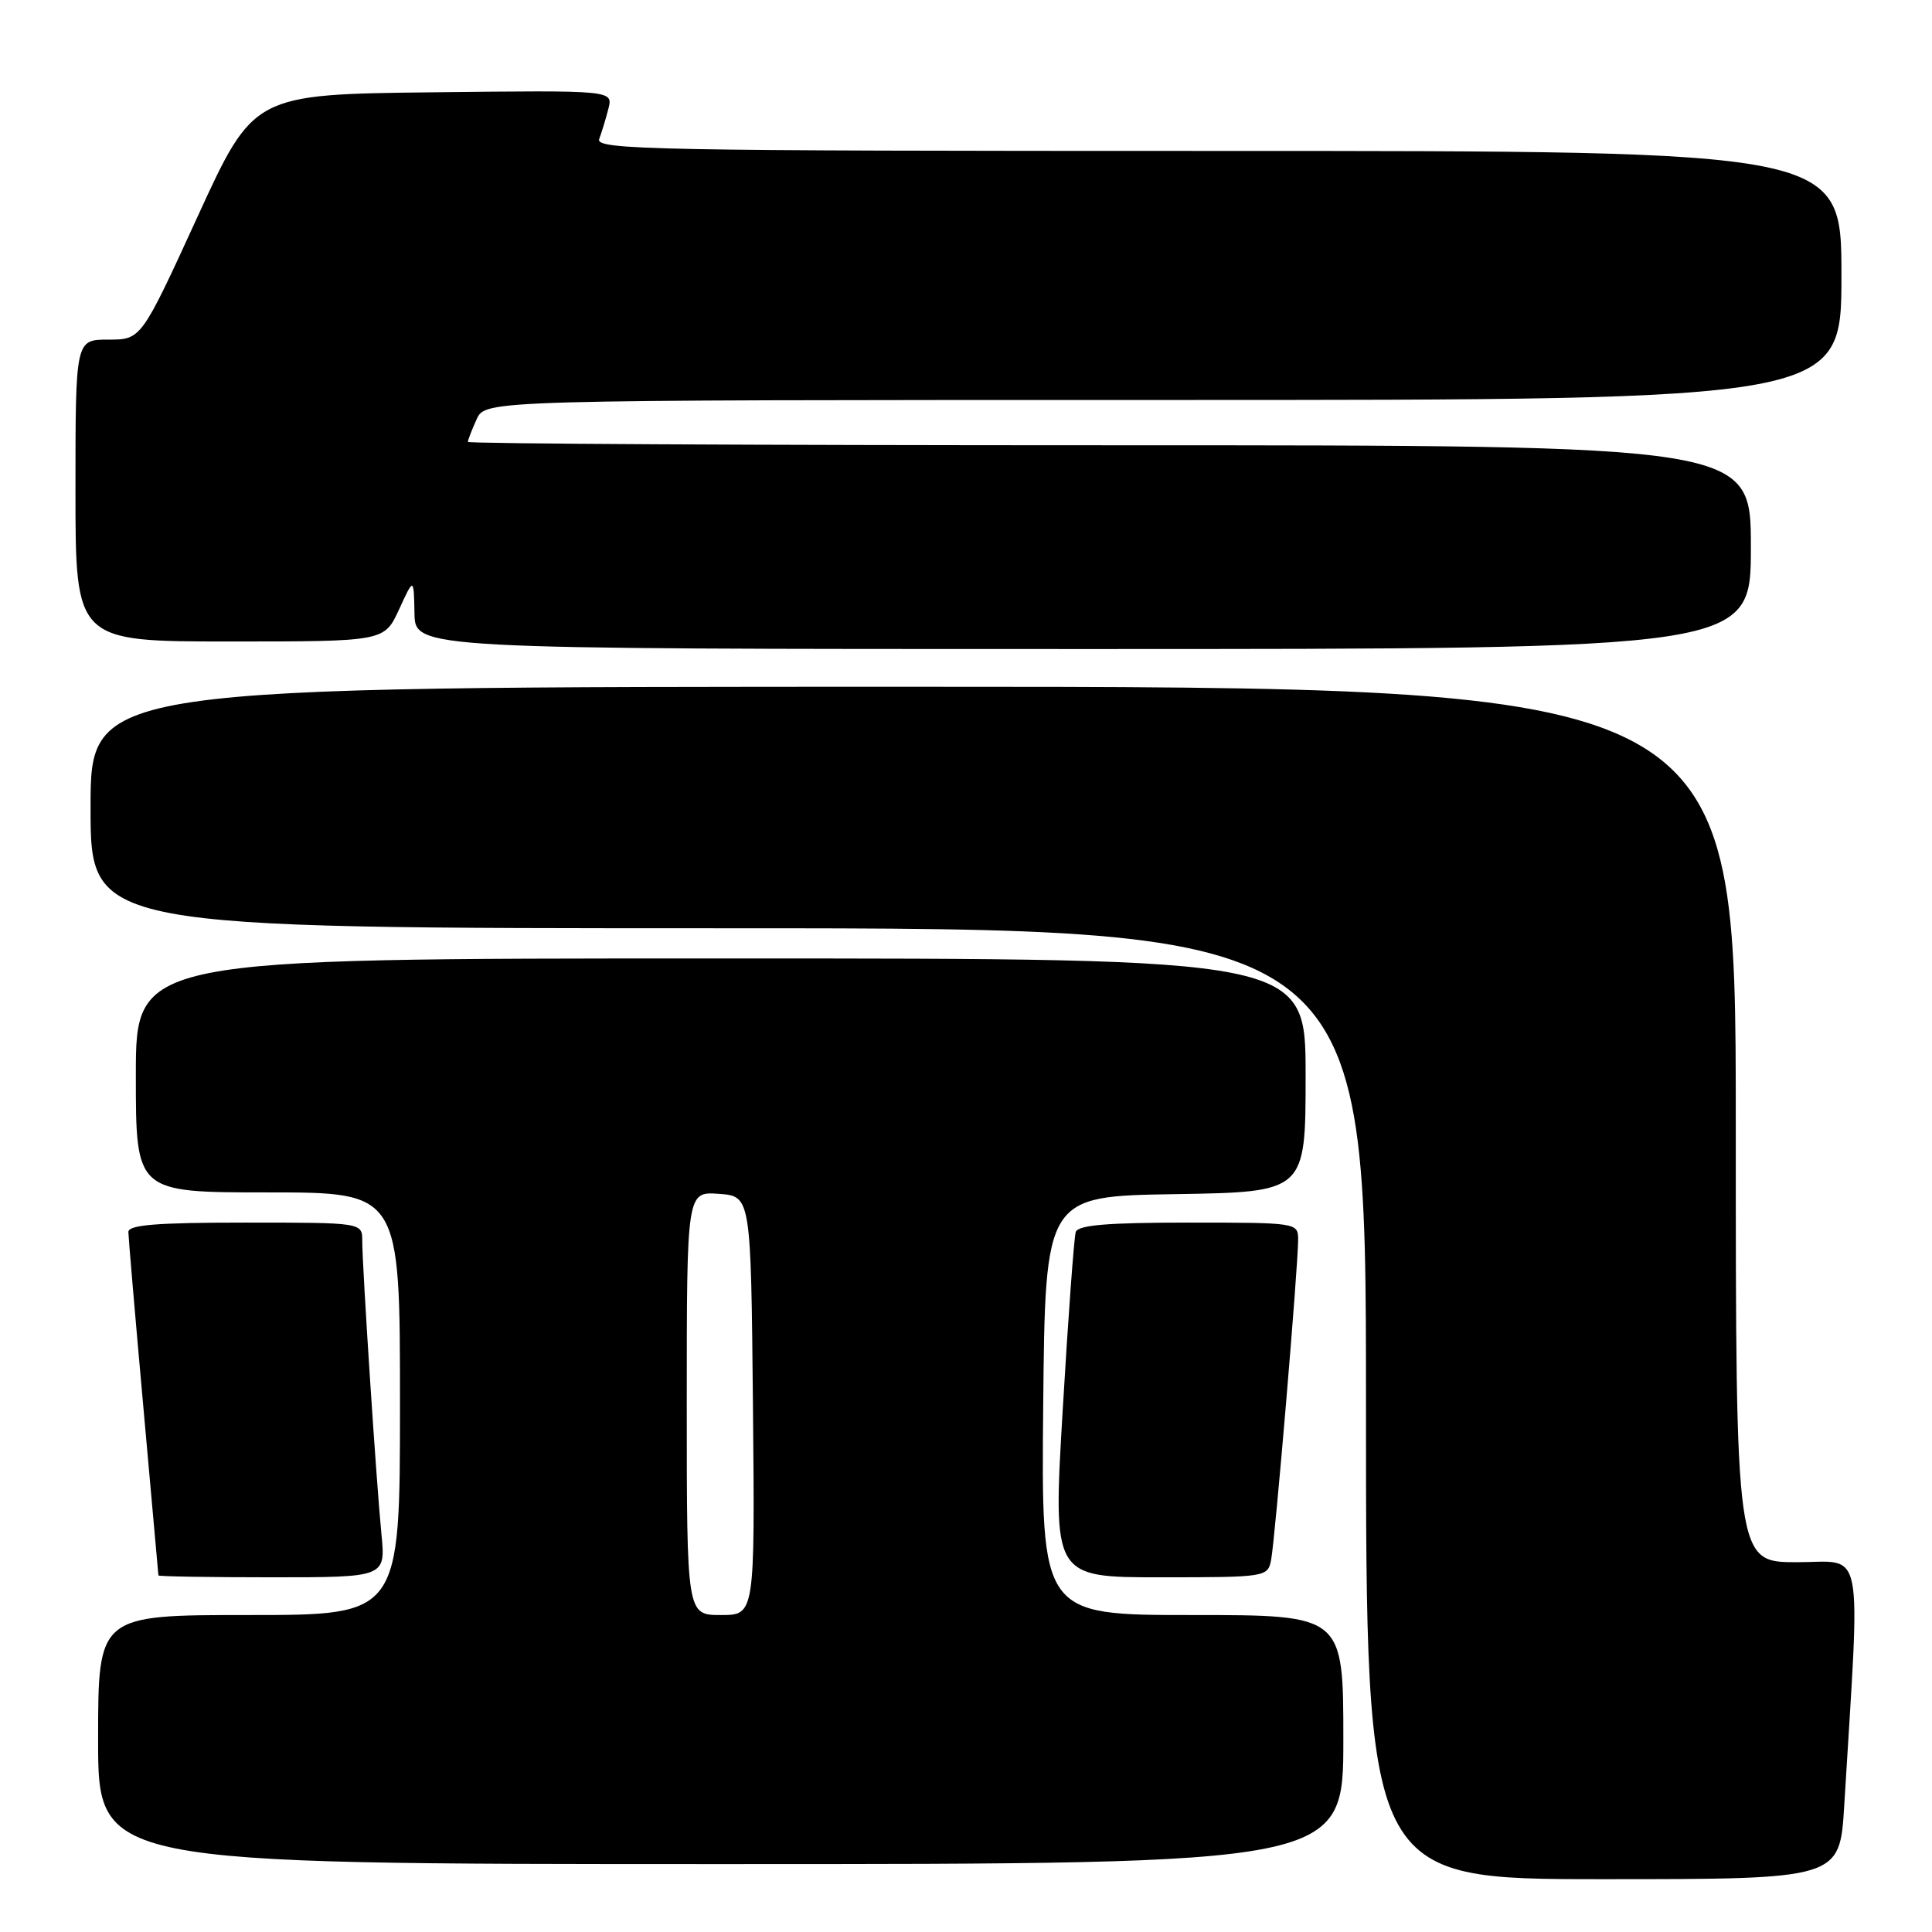 <?xml version="1.0" encoding="UTF-8" standalone="no"?>
<!DOCTYPE svg PUBLIC "-//W3C//DTD SVG 1.1//EN" "http://www.w3.org/Graphics/SVG/1.1/DTD/svg11.dtd" >
<svg xmlns="http://www.w3.org/2000/svg" xmlns:xlink="http://www.w3.org/1999/xlink" version="1.1" viewBox="0 0 256 256">
 <g >
 <path fill="currentColor"
d=" M 244.37 239.25 C 246.52 203.86 247.13 207.00 238.11 207.00 C 230.00 207.00 230.00 207.00 230.00 149.00 C 230.00 91.00 230.00 91.00 121.00 91.00 C 12.00 91.00 12.00 91.00 12.00 107.00 C 12.00 123.00 12.00 123.00 96.50 123.00 C 181.00 123.00 181.00 123.00 181.00 186.00 C 181.00 249.00 181.00 249.00 212.39 249.00 C 243.78 249.00 243.78 249.00 244.37 239.25 Z  M 178.00 230.50 C 178.00 214.00 178.00 214.00 157.98 214.00 C 137.97 214.00 137.97 214.00 138.23 186.25 C 138.50 158.50 138.50 158.50 155.75 158.23 C 173.00 157.95 173.00 157.95 173.00 142.48 C 173.00 127.00 173.00 127.00 95.50 127.00 C 18.00 127.00 18.00 127.00 18.00 142.50 C 18.00 158.00 18.00 158.00 35.50 158.00 C 53.00 158.00 53.00 158.00 53.00 186.00 C 53.00 214.00 53.00 214.00 33.00 214.00 C 13.00 214.00 13.00 214.00 13.00 230.50 C 13.00 247.00 13.00 247.00 95.50 247.00 C 178.00 247.00 178.00 247.00 178.00 230.50 Z  M 50.54 203.25 C 49.86 196.34 48.00 167.83 48.00 164.42 C 48.00 162.00 48.00 162.00 32.50 162.00 C 20.76 162.00 17.00 162.30 17.01 163.25 C 17.02 163.94 17.91 174.40 19.00 186.50 C 20.09 198.60 20.98 208.61 20.99 208.75 C 20.99 208.89 27.77 209.00 36.05 209.00 C 51.10 209.00 51.10 209.00 50.54 203.25 Z  M 168.42 206.75 C 168.94 204.21 172.02 167.73 172.01 164.25 C 172.00 162.02 171.87 162.00 157.47 162.00 C 146.72 162.00 142.83 162.33 142.54 163.25 C 142.32 163.94 141.54 174.51 140.82 186.75 C 139.50 209.00 139.50 209.00 153.73 209.00 C 167.69 209.00 167.97 208.96 168.42 206.75 Z  M 232.00 72.50 C 232.00 59.00 232.00 59.00 147.00 59.00 C 100.25 59.00 62.00 58.80 62.00 58.55 C 62.00 58.30 62.52 56.95 63.16 55.55 C 64.32 53.00 64.32 53.00 154.16 53.00 C 244.00 53.00 244.00 53.00 244.00 36.50 C 244.00 20.00 244.00 20.00 161.39 20.00 C 86.23 20.00 78.84 19.86 79.40 18.41 C 79.73 17.53 80.28 15.72 80.62 14.39 C 81.23 11.96 81.23 11.96 57.42 12.23 C 33.60 12.50 33.60 12.50 26.16 28.75 C 18.71 45.00 18.71 45.00 14.36 45.00 C 10.00 45.00 10.00 45.00 10.00 65.00 C 10.00 85.00 10.00 85.00 30.46 85.00 C 50.92 85.00 50.92 85.00 52.88 80.75 C 54.83 76.50 54.83 76.50 54.92 81.25 C 55.00 86.00 55.00 86.00 143.50 86.00 C 232.00 86.00 232.00 86.00 232.00 72.50 Z  M 91.00 185.94 C 91.00 157.89 91.00 157.89 95.25 158.19 C 99.50 158.50 99.50 158.50 99.77 186.25 C 100.03 214.00 100.03 214.00 95.52 214.00 C 91.00 214.00 91.00 214.00 91.00 185.94 Z "/>
</g>
</svg>